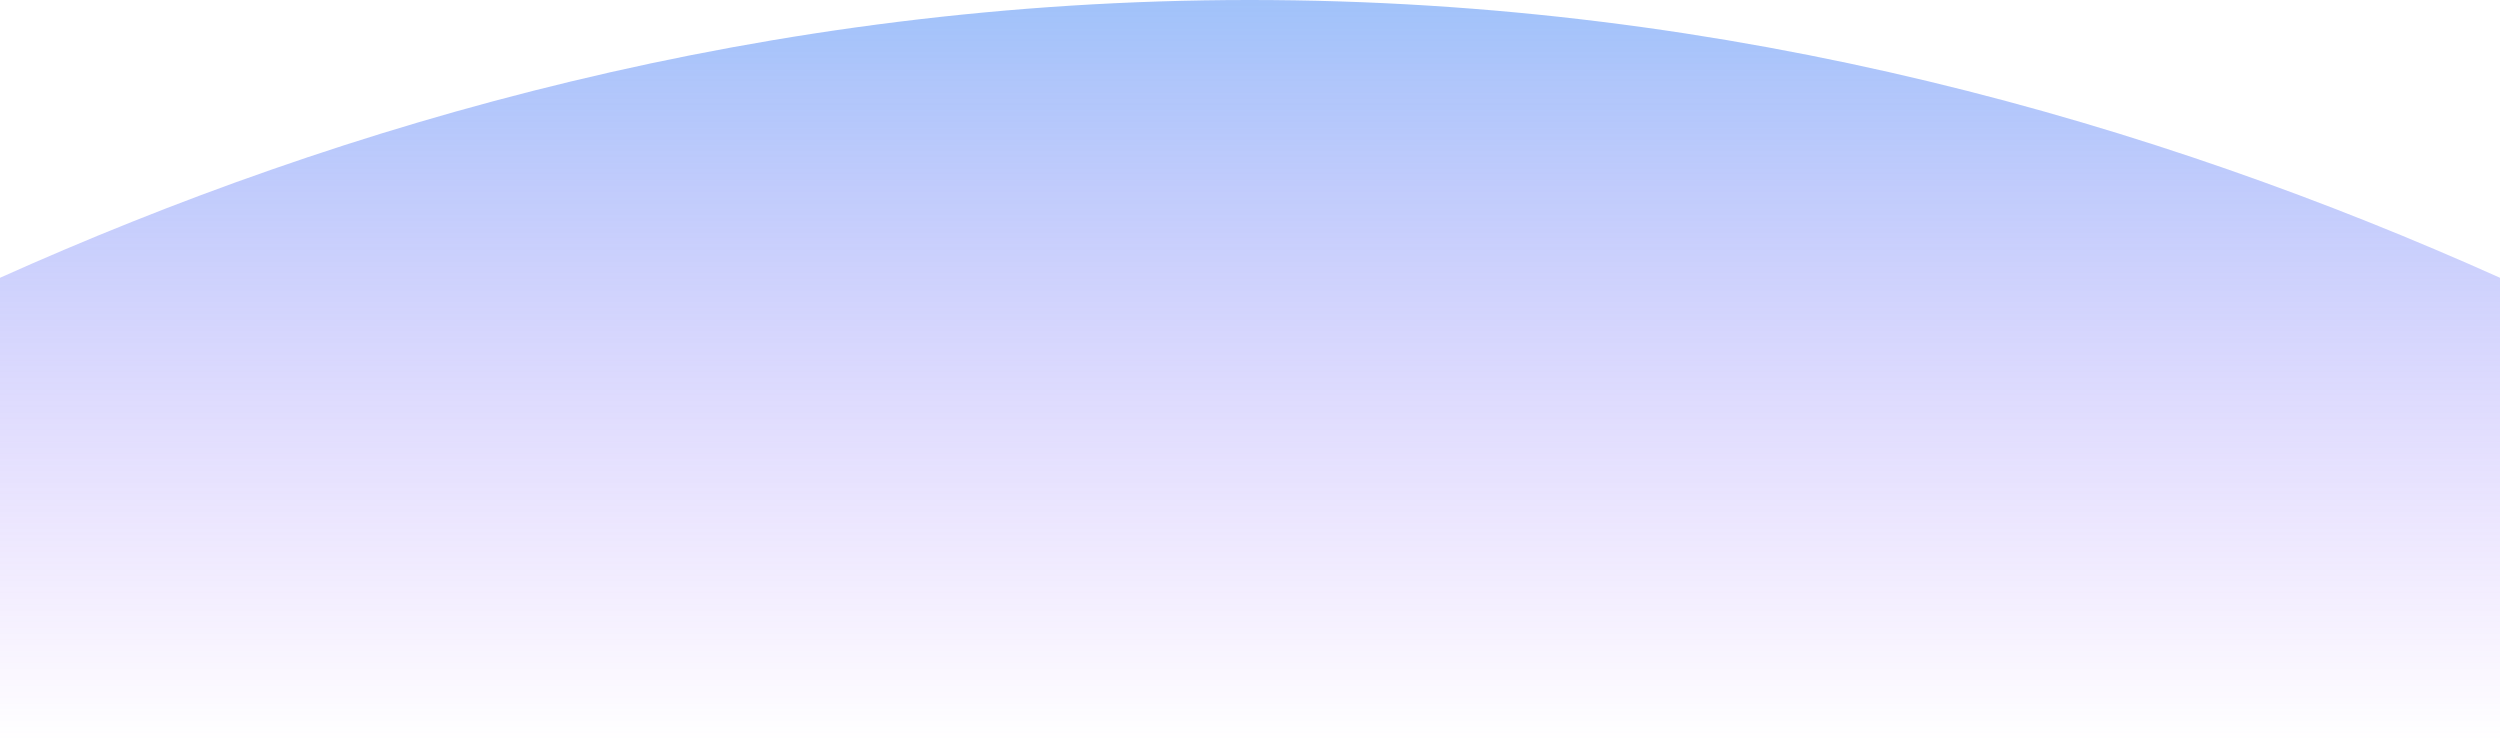 <svg width="1440" height="427" viewBox="0 0 1440 427" fill="none" xmlns="http://www.w3.org/2000/svg">
<path fill-rule="evenodd" clip-rule="evenodd" d="M719.633 3.76872e-05C440.535 0.06 197.115 71.6 0 160V427H1440V160C1242.72 71.53 999.045 -0.06 719.633 3.76872e-05Z" fill="url(#paint0_linear_107_1959)"/>
<defs>
<linearGradient id="paint0_linear_107_1959" x1="720" y1="-1.67638e-05" x2="720" y2="427" gradientUnits="userSpaceOnUse">
<stop stop-color="#4285F4" stop-opacity="0.5"/>
<stop offset="1" stop-color="#9747FF" stop-opacity="0"/>
</linearGradient>
</defs>
</svg>
